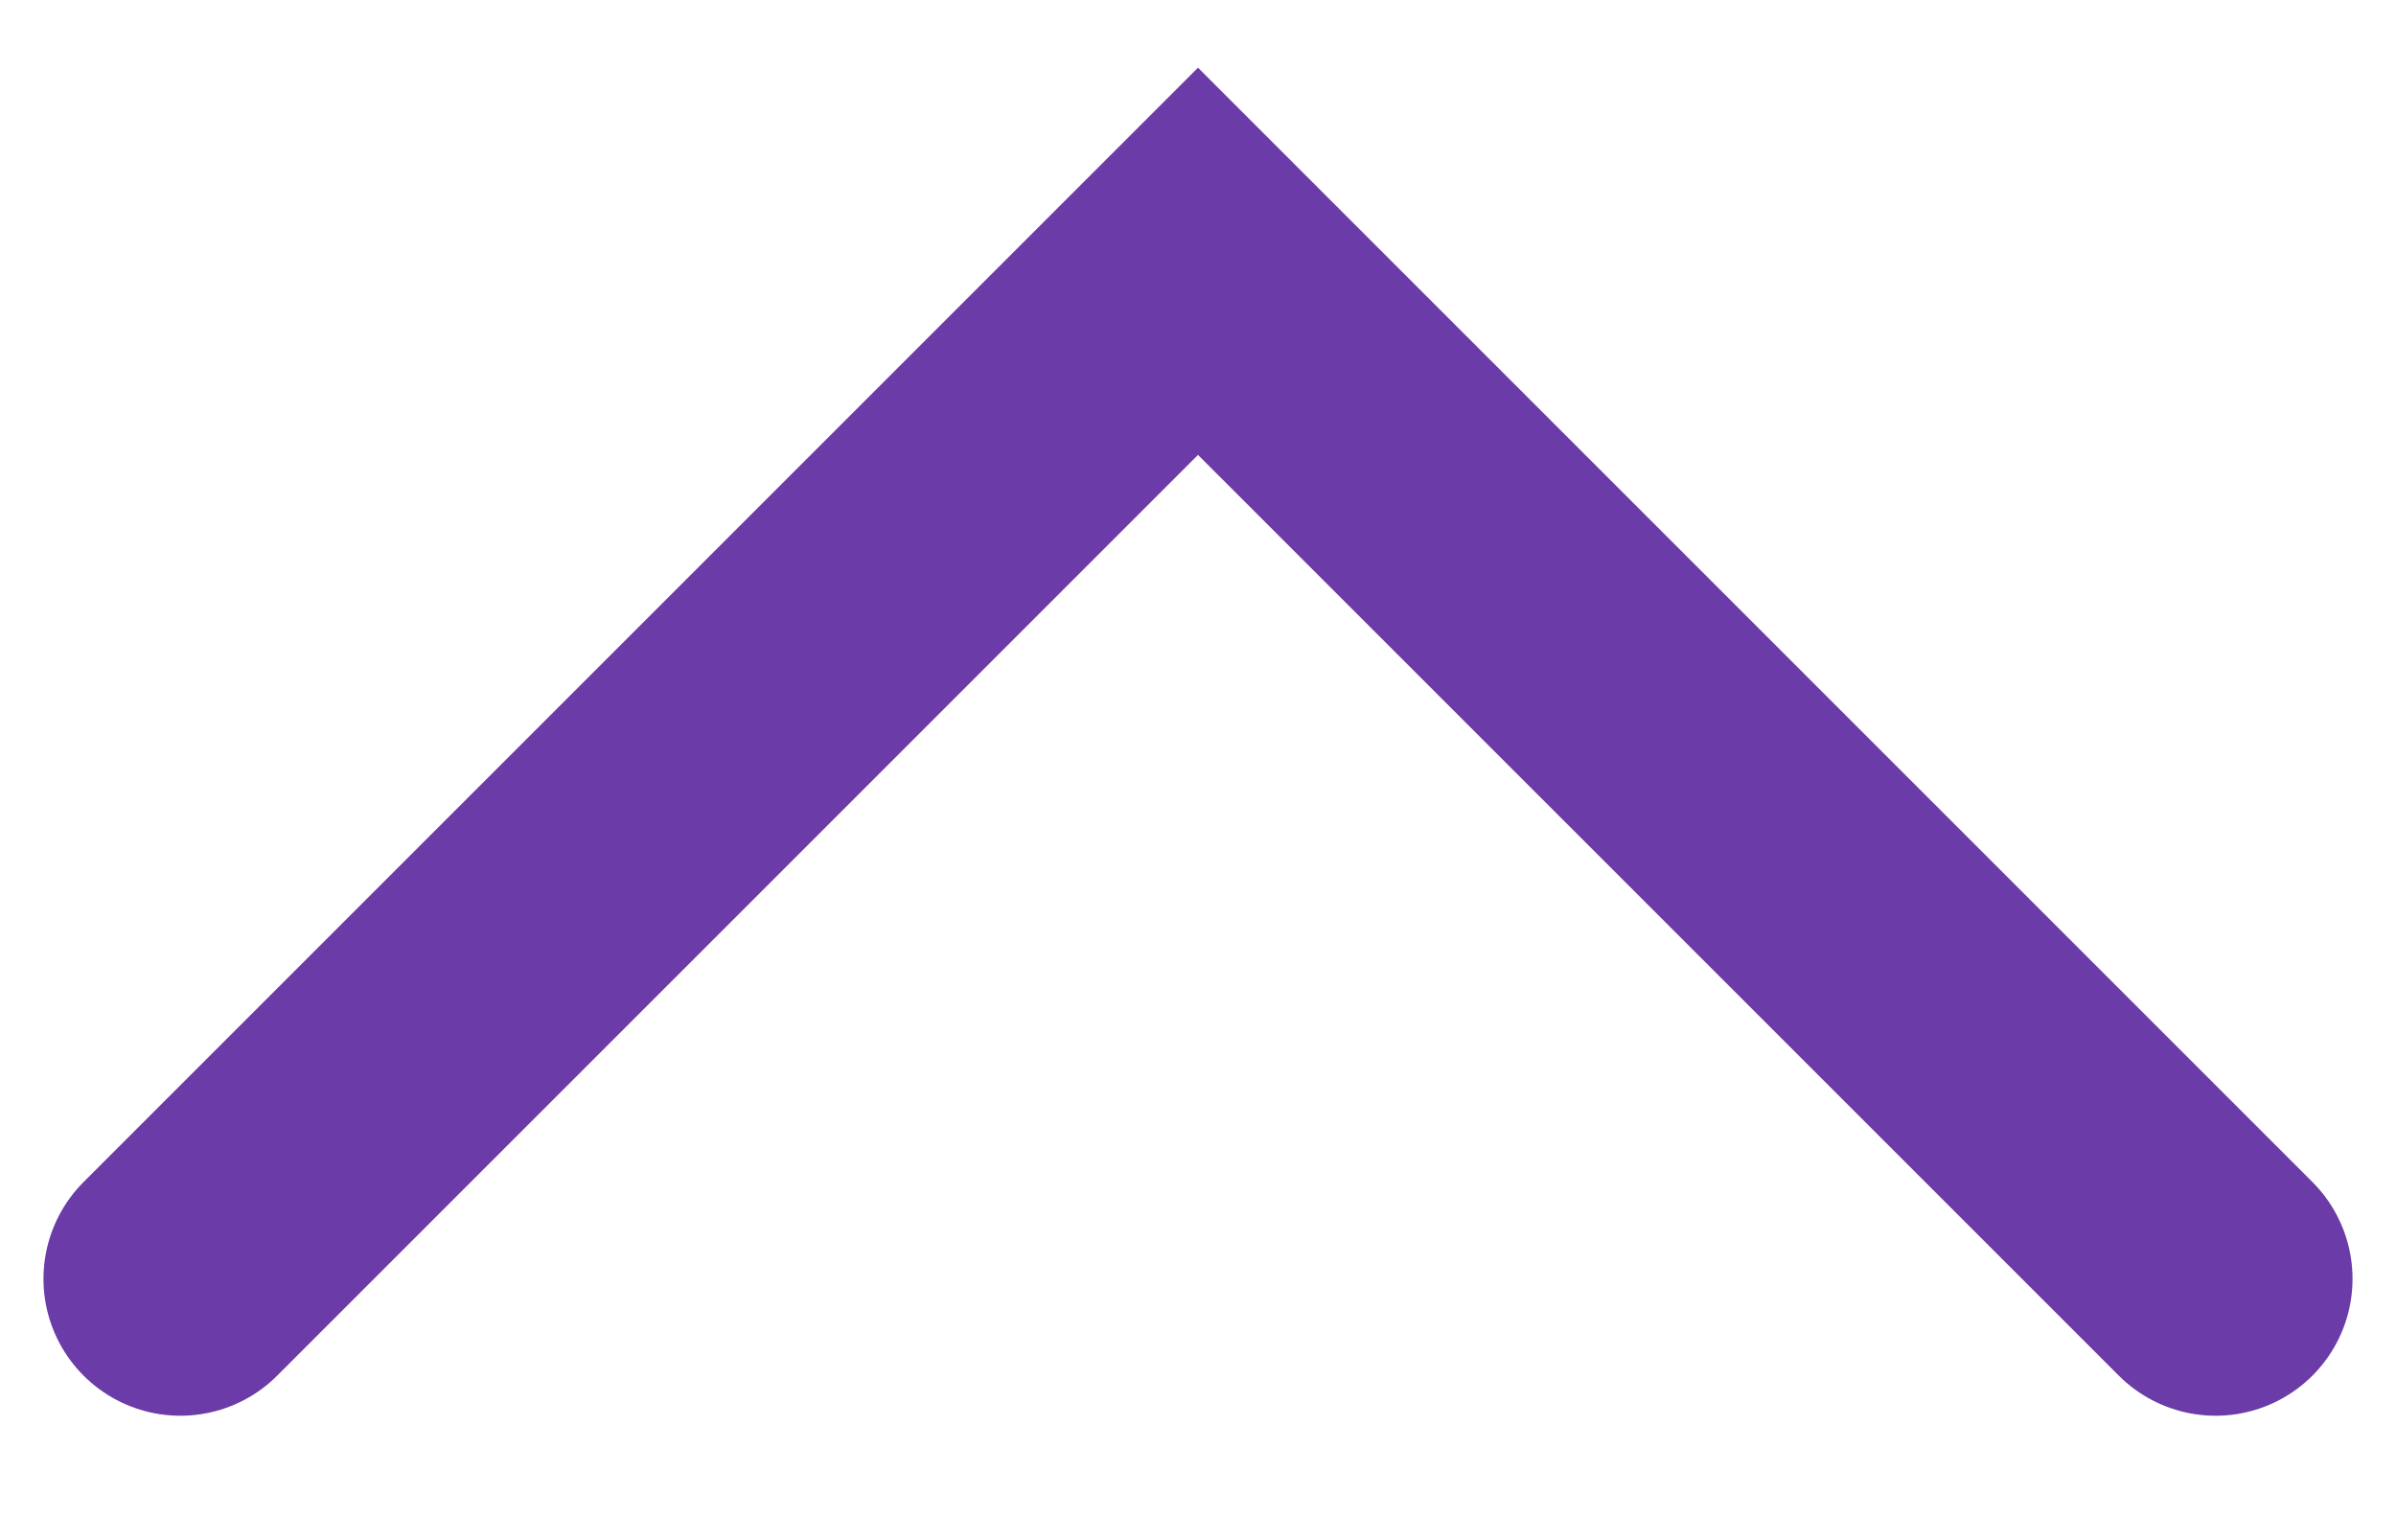 <svg width="14" height="9" viewBox="0 0 14 9" fill="none" xmlns="http://www.w3.org/2000/svg">
<path d="M1.054 7.473L7 1.527L12.946 7.473" stroke="#6B3BA8" stroke-width="1.6" stroke-linecap="round"/>
</svg>
